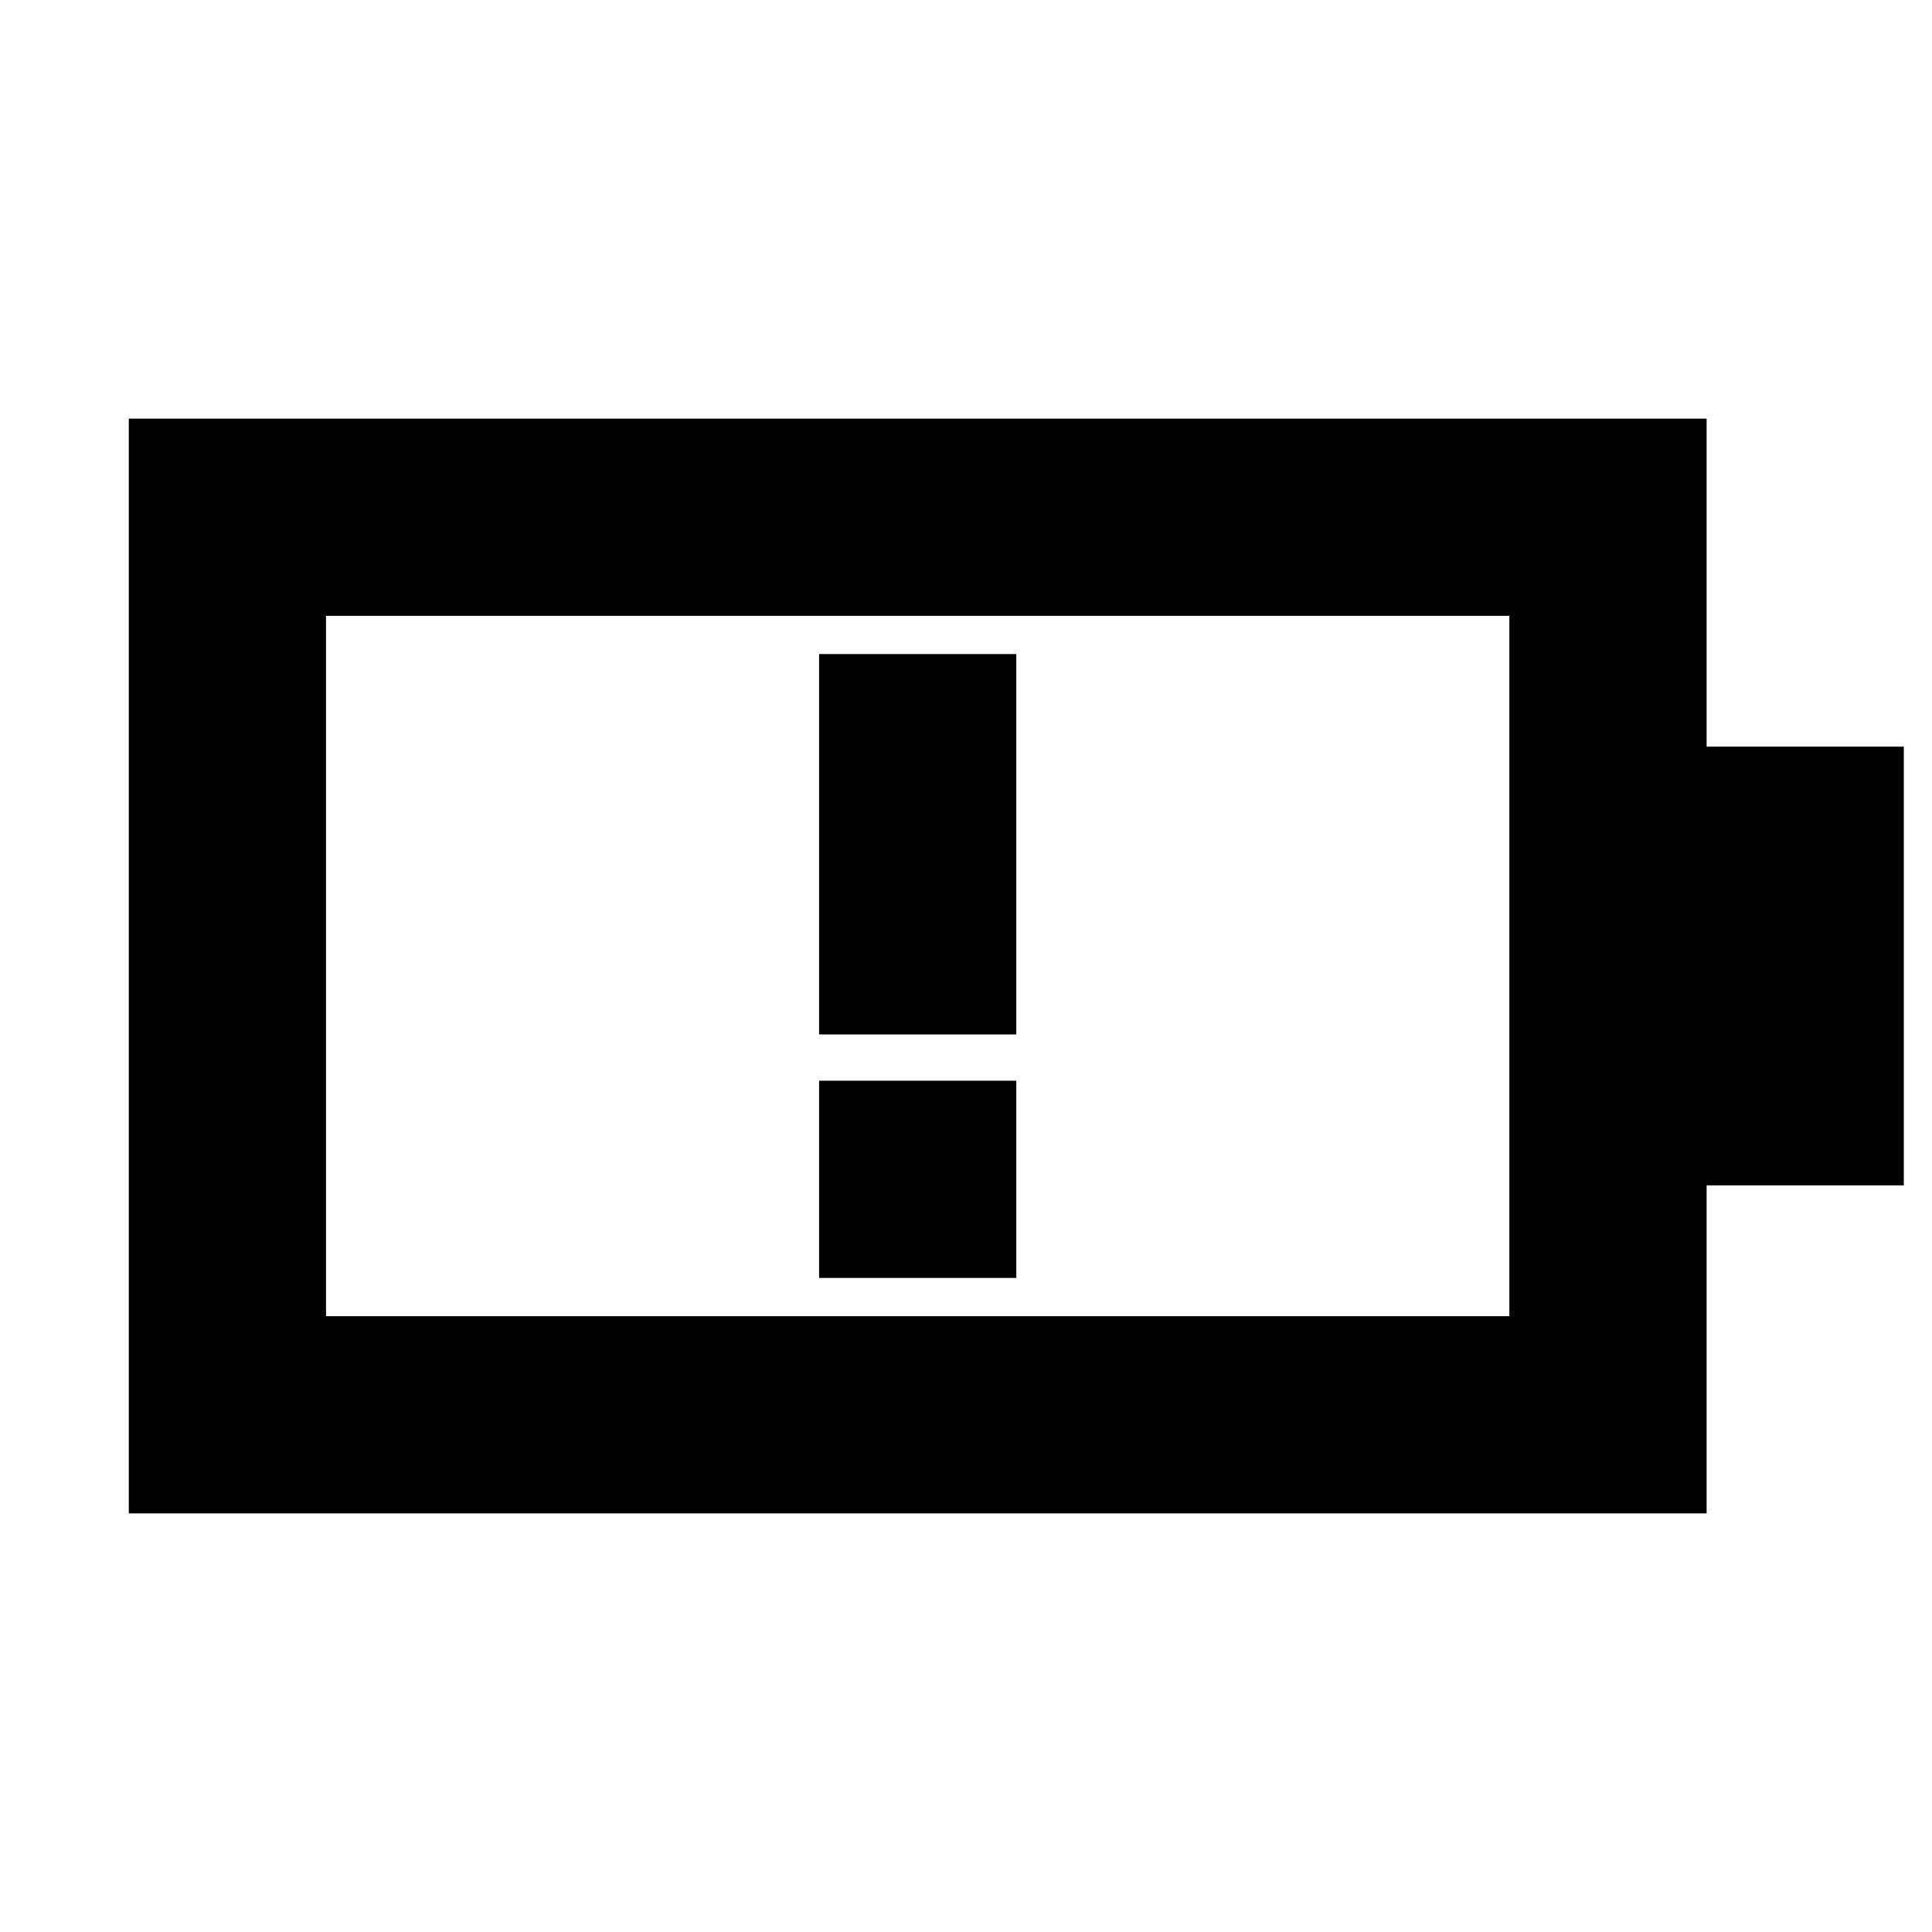 <svg xmlns="http://www.w3.org/2000/svg" height="20" viewBox="0 -960 960 960" width="20"><path d="M407-446h98v-189h-98v189ZM162-306h588v-348H162v348Zm-98 98v-544h784v163h98v218h-98v163H64Zm98-98v-348 348Zm245-19h98v-98h-98v98Z"/></svg>